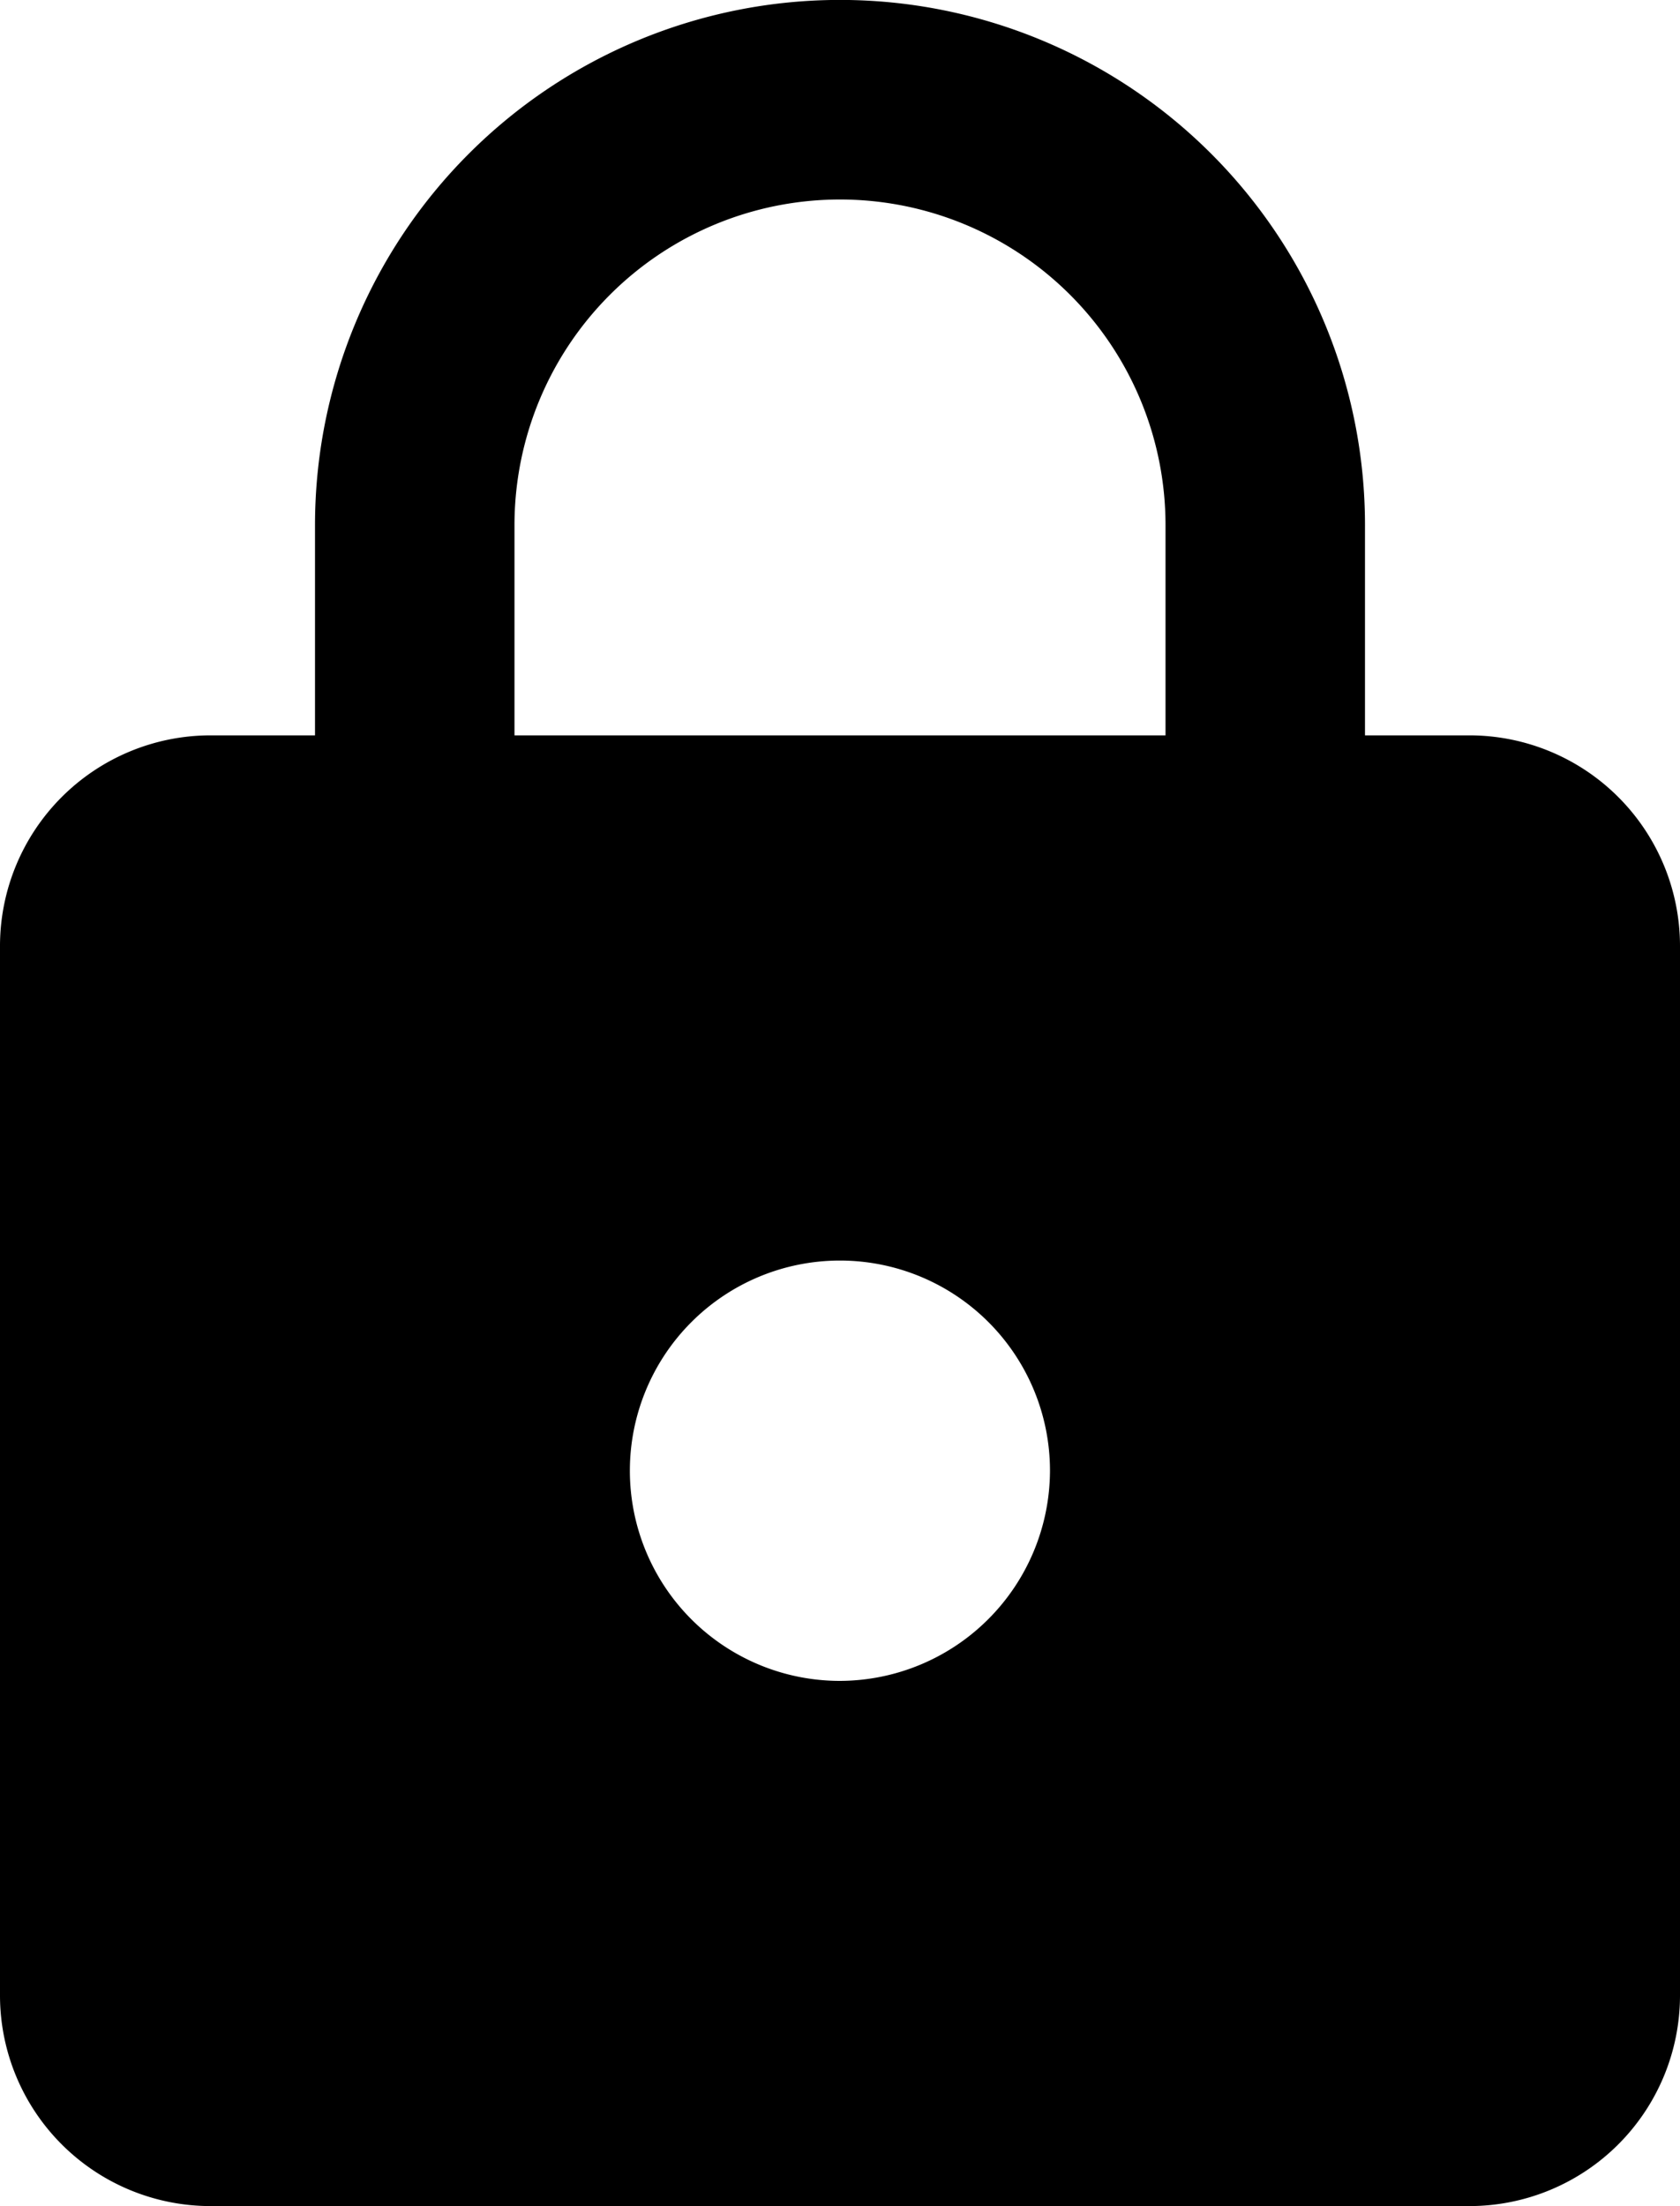 <svg xmlns="http://www.w3.org/2000/svg" width="11.429" height="15" viewBox="0 0 11.429 15"><g transform="translate(-123 -544)"><path d="M16,6.5h-.714V5.071a3.571,3.571,0,1,0-7.143,0V6.5H7.429A1.433,1.433,0,0,0,6,7.929v7.143A1.433,1.433,0,0,0,7.429,16.5H16a1.433,1.433,0,0,0,1.429-1.429V7.929A1.433,1.433,0,0,0,16,6.5Zm-4.286,6.429A1.429,1.429,0,1,1,13.143,11.5,1.433,1.433,0,0,1,11.714,12.929ZM13.929,6.5H9.5V5.071a2.214,2.214,0,0,1,4.429,0Z" transform="translate(117 542.5)"/></g></svg>